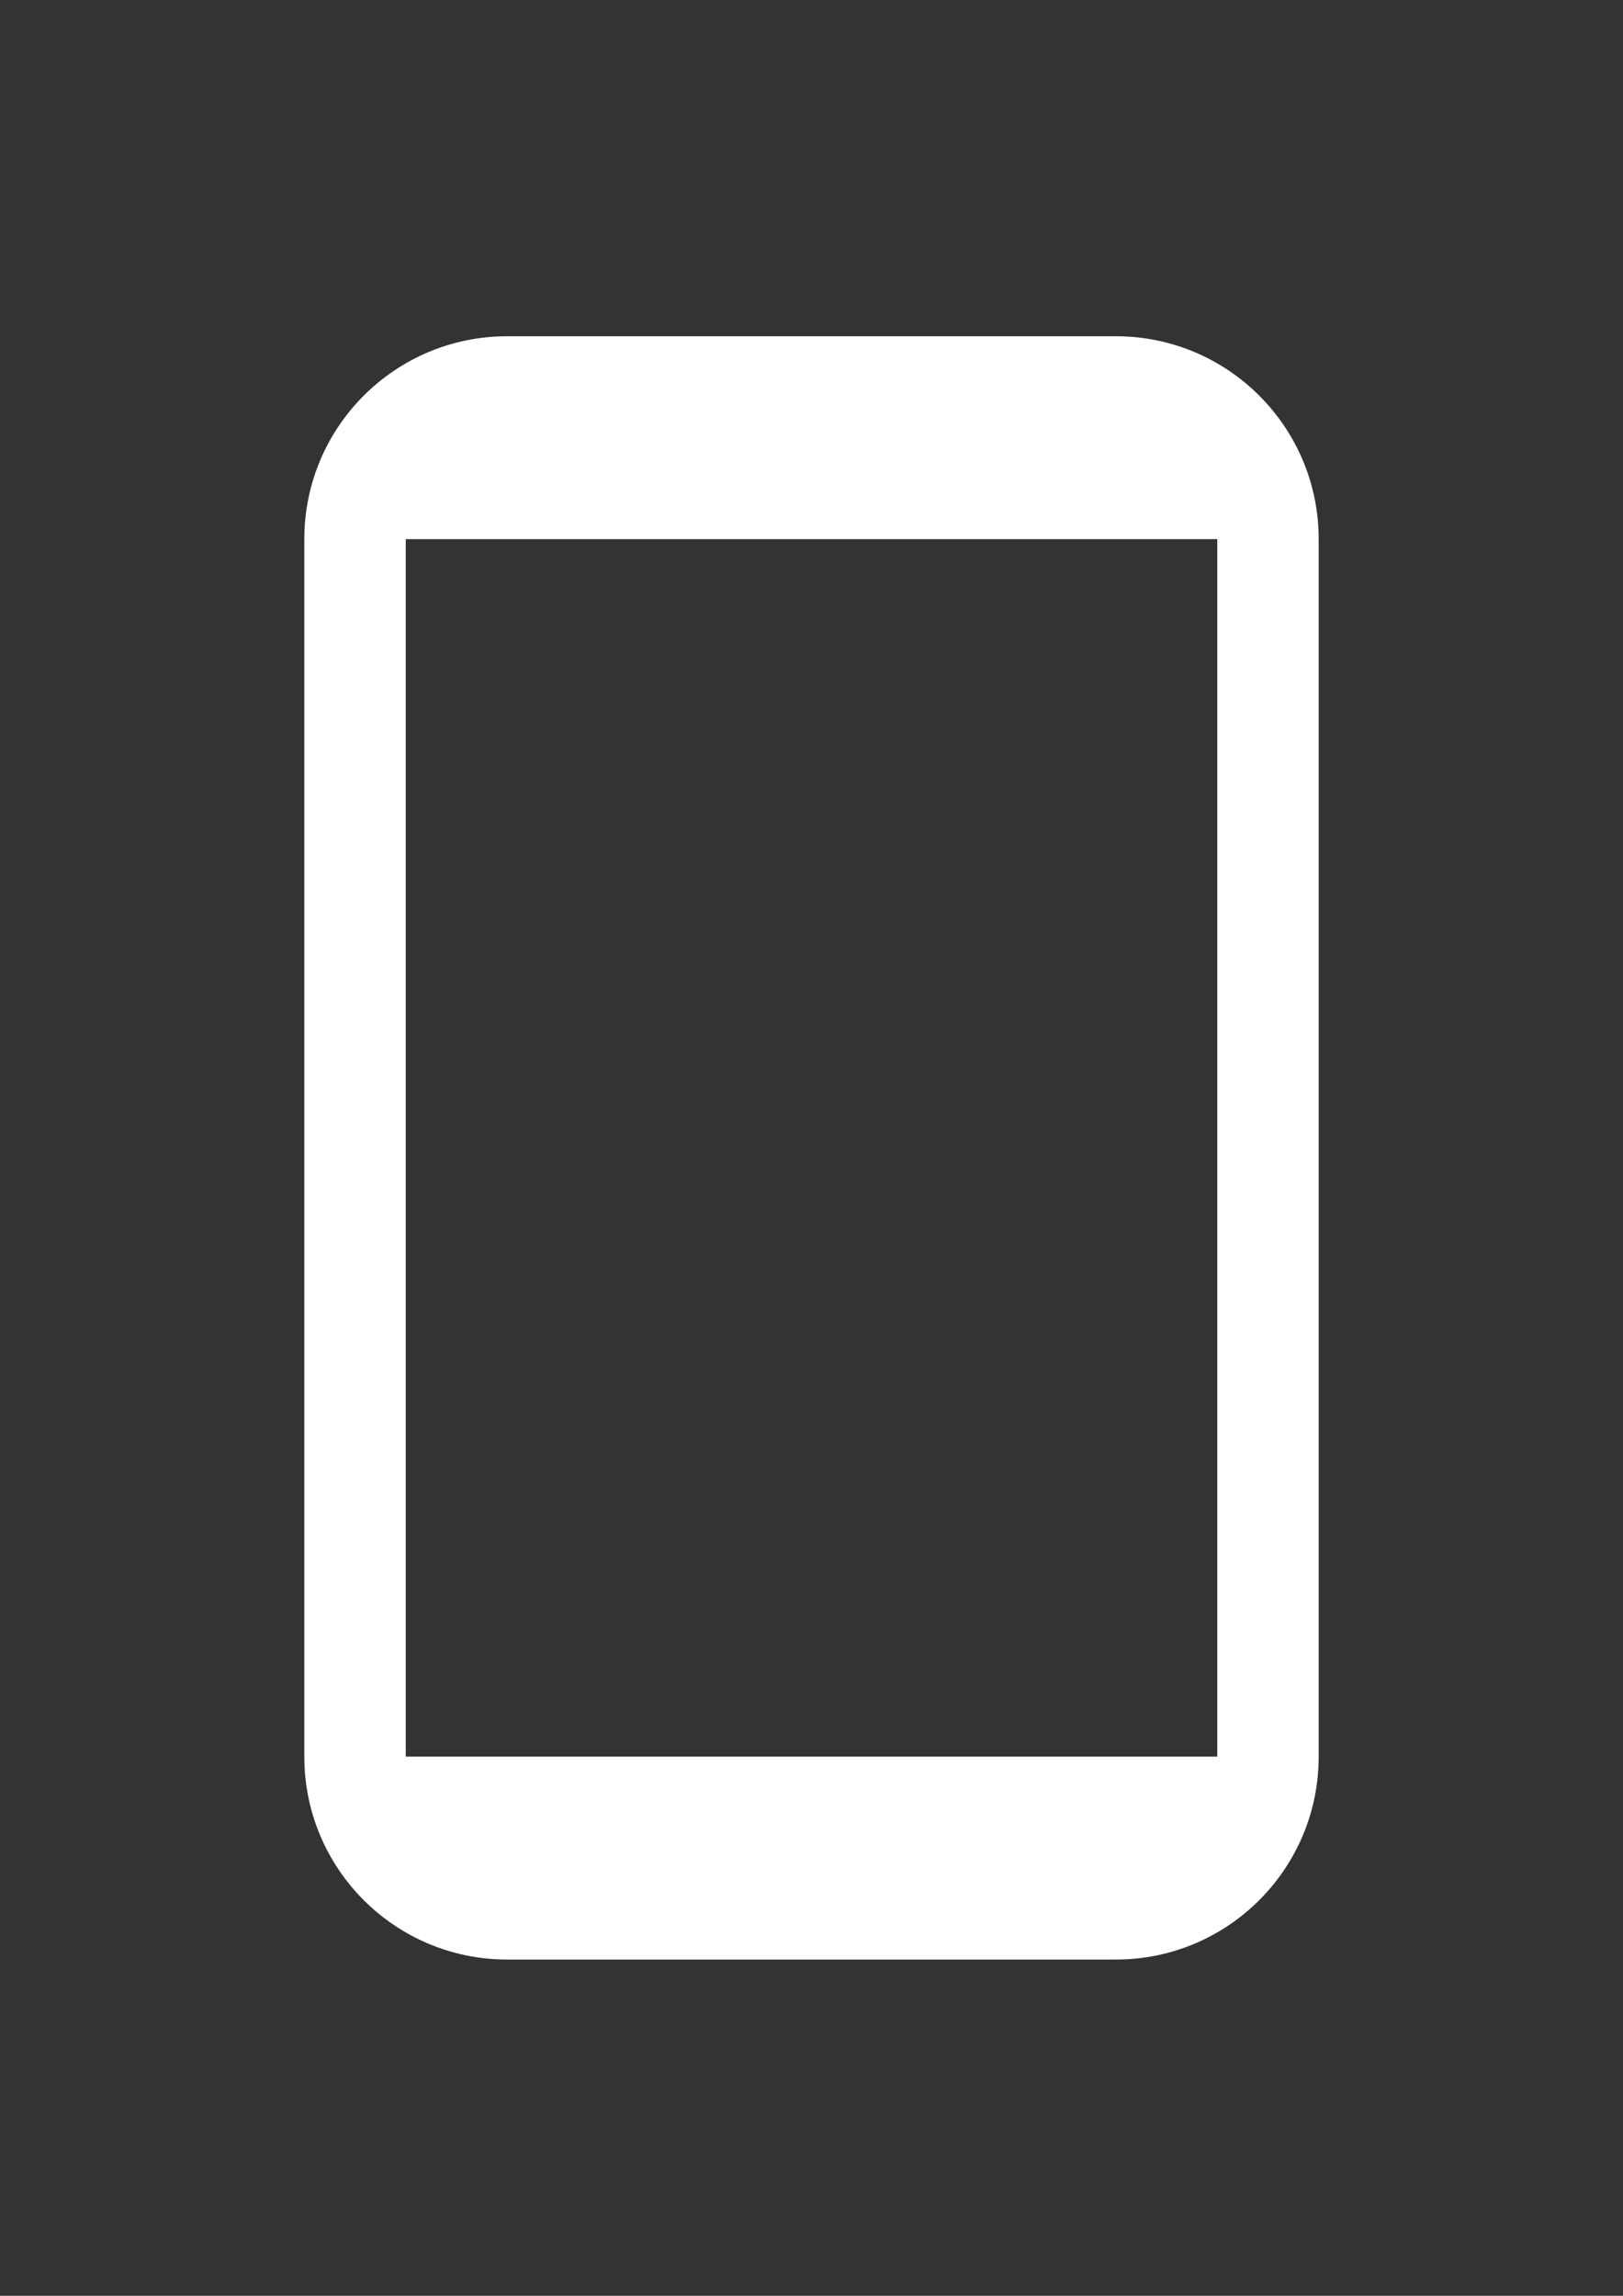 <?xml version="1.0" encoding="utf-8"?>
<!-- Generator: Adobe Illustrator 17.0.0, SVG Export Plug-In . SVG Version: 6.00 Build 0)  -->
<!DOCTYPE svg PUBLIC "-//W3C//DTD SVG 1.1//EN" "http://www.w3.org/Graphics/SVG/1.1/DTD/svg11.dtd">
<svg version="1.1" id="Layer_1_1_" xmlns="http://www.w3.org/2000/svg" xmlns:xlink="http://www.w3.org/1999/xlink" x="0px" y="0px"
	 width="595.28px" height="841.89px" viewBox="0 0 595.28 841.89" enable-background="new 0 0 595.28 841.89" xml:space="preserve">
<rect x="0" y="0" width="595.28" height="841.89" fill="#333333" stroke="none"/>
<path fill="#FFFFFF" d="M186.025,718.585h223.23c41.111,0,74.41-33.299,74.41-74.41v-446.46c0-41.112-33.299-74.41-74.41-74.41
	h-223.23c-41.112,0-74.41,33.298-74.41,74.41v446.46C111.615,685.286,144.913,718.585,186.025,718.585z M148.82,197.715h297.64
	v446.46H148.82V197.715z"/>
</svg>
